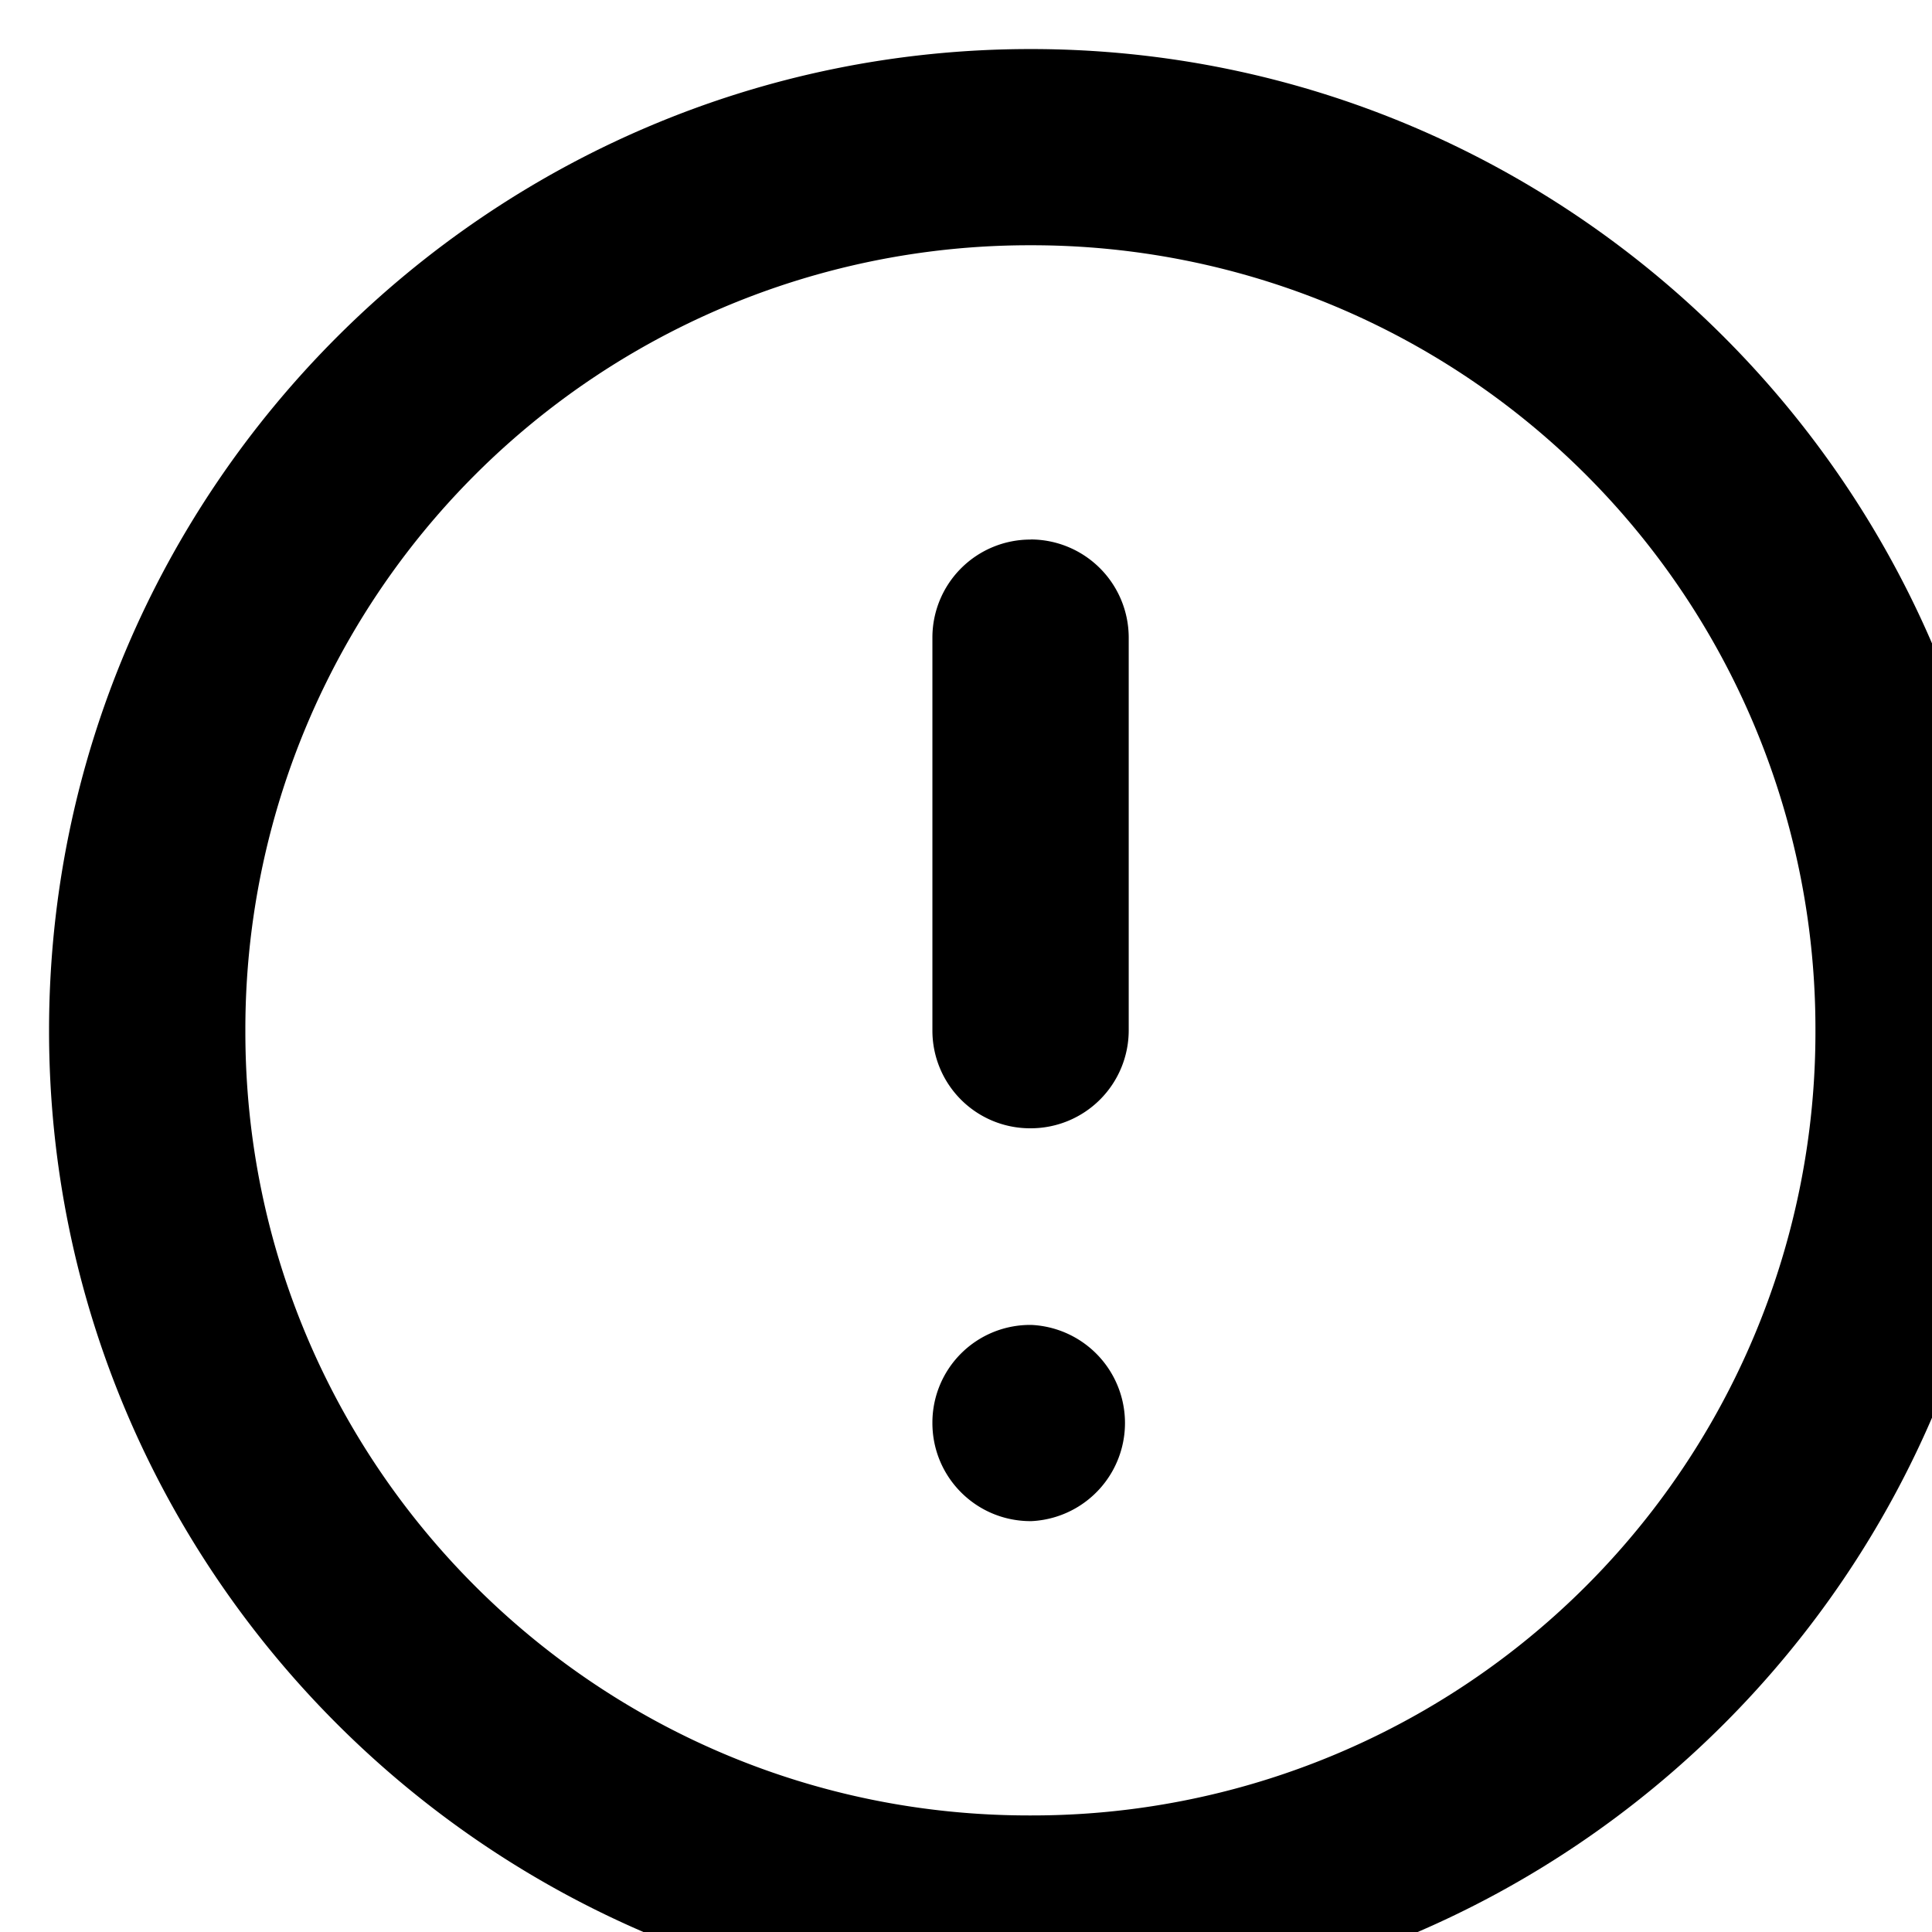 <svg xmlns="http://www.w3.org/2000/svg" width="18" height="18"><path d="M9.602.457C4.562.457.457 4.563.457 9.602s4.106 9.14 9.145 9.14 9.14-4.101 9.14-9.14c0-5.04-4.101-9.145-9.14-9.145zm0 1.828a7.3 7.3 0 0 1 7.312 7.317 7.297 7.297 0 0 1-7.312 7.312h-.016c-4.031 0-7.3-3.27-7.3-7.3v-.016.004a7.304 7.304 0 0 1 7.316-7.317zm0 2.742a.913.913 0 0 0-.915.914v3.657a.91.91 0 0 0 .915.914.913.913 0 0 0 .914-.914V5.94a.915.915 0 0 0-.914-.914zm0 7.317a.91.91 0 0 0-.915.914c0 .504.407.914.915.914h.007a.915.915 0 0 0 0-1.828zm0 0" fill="rgb(0%,0%,0%)"/></svg>